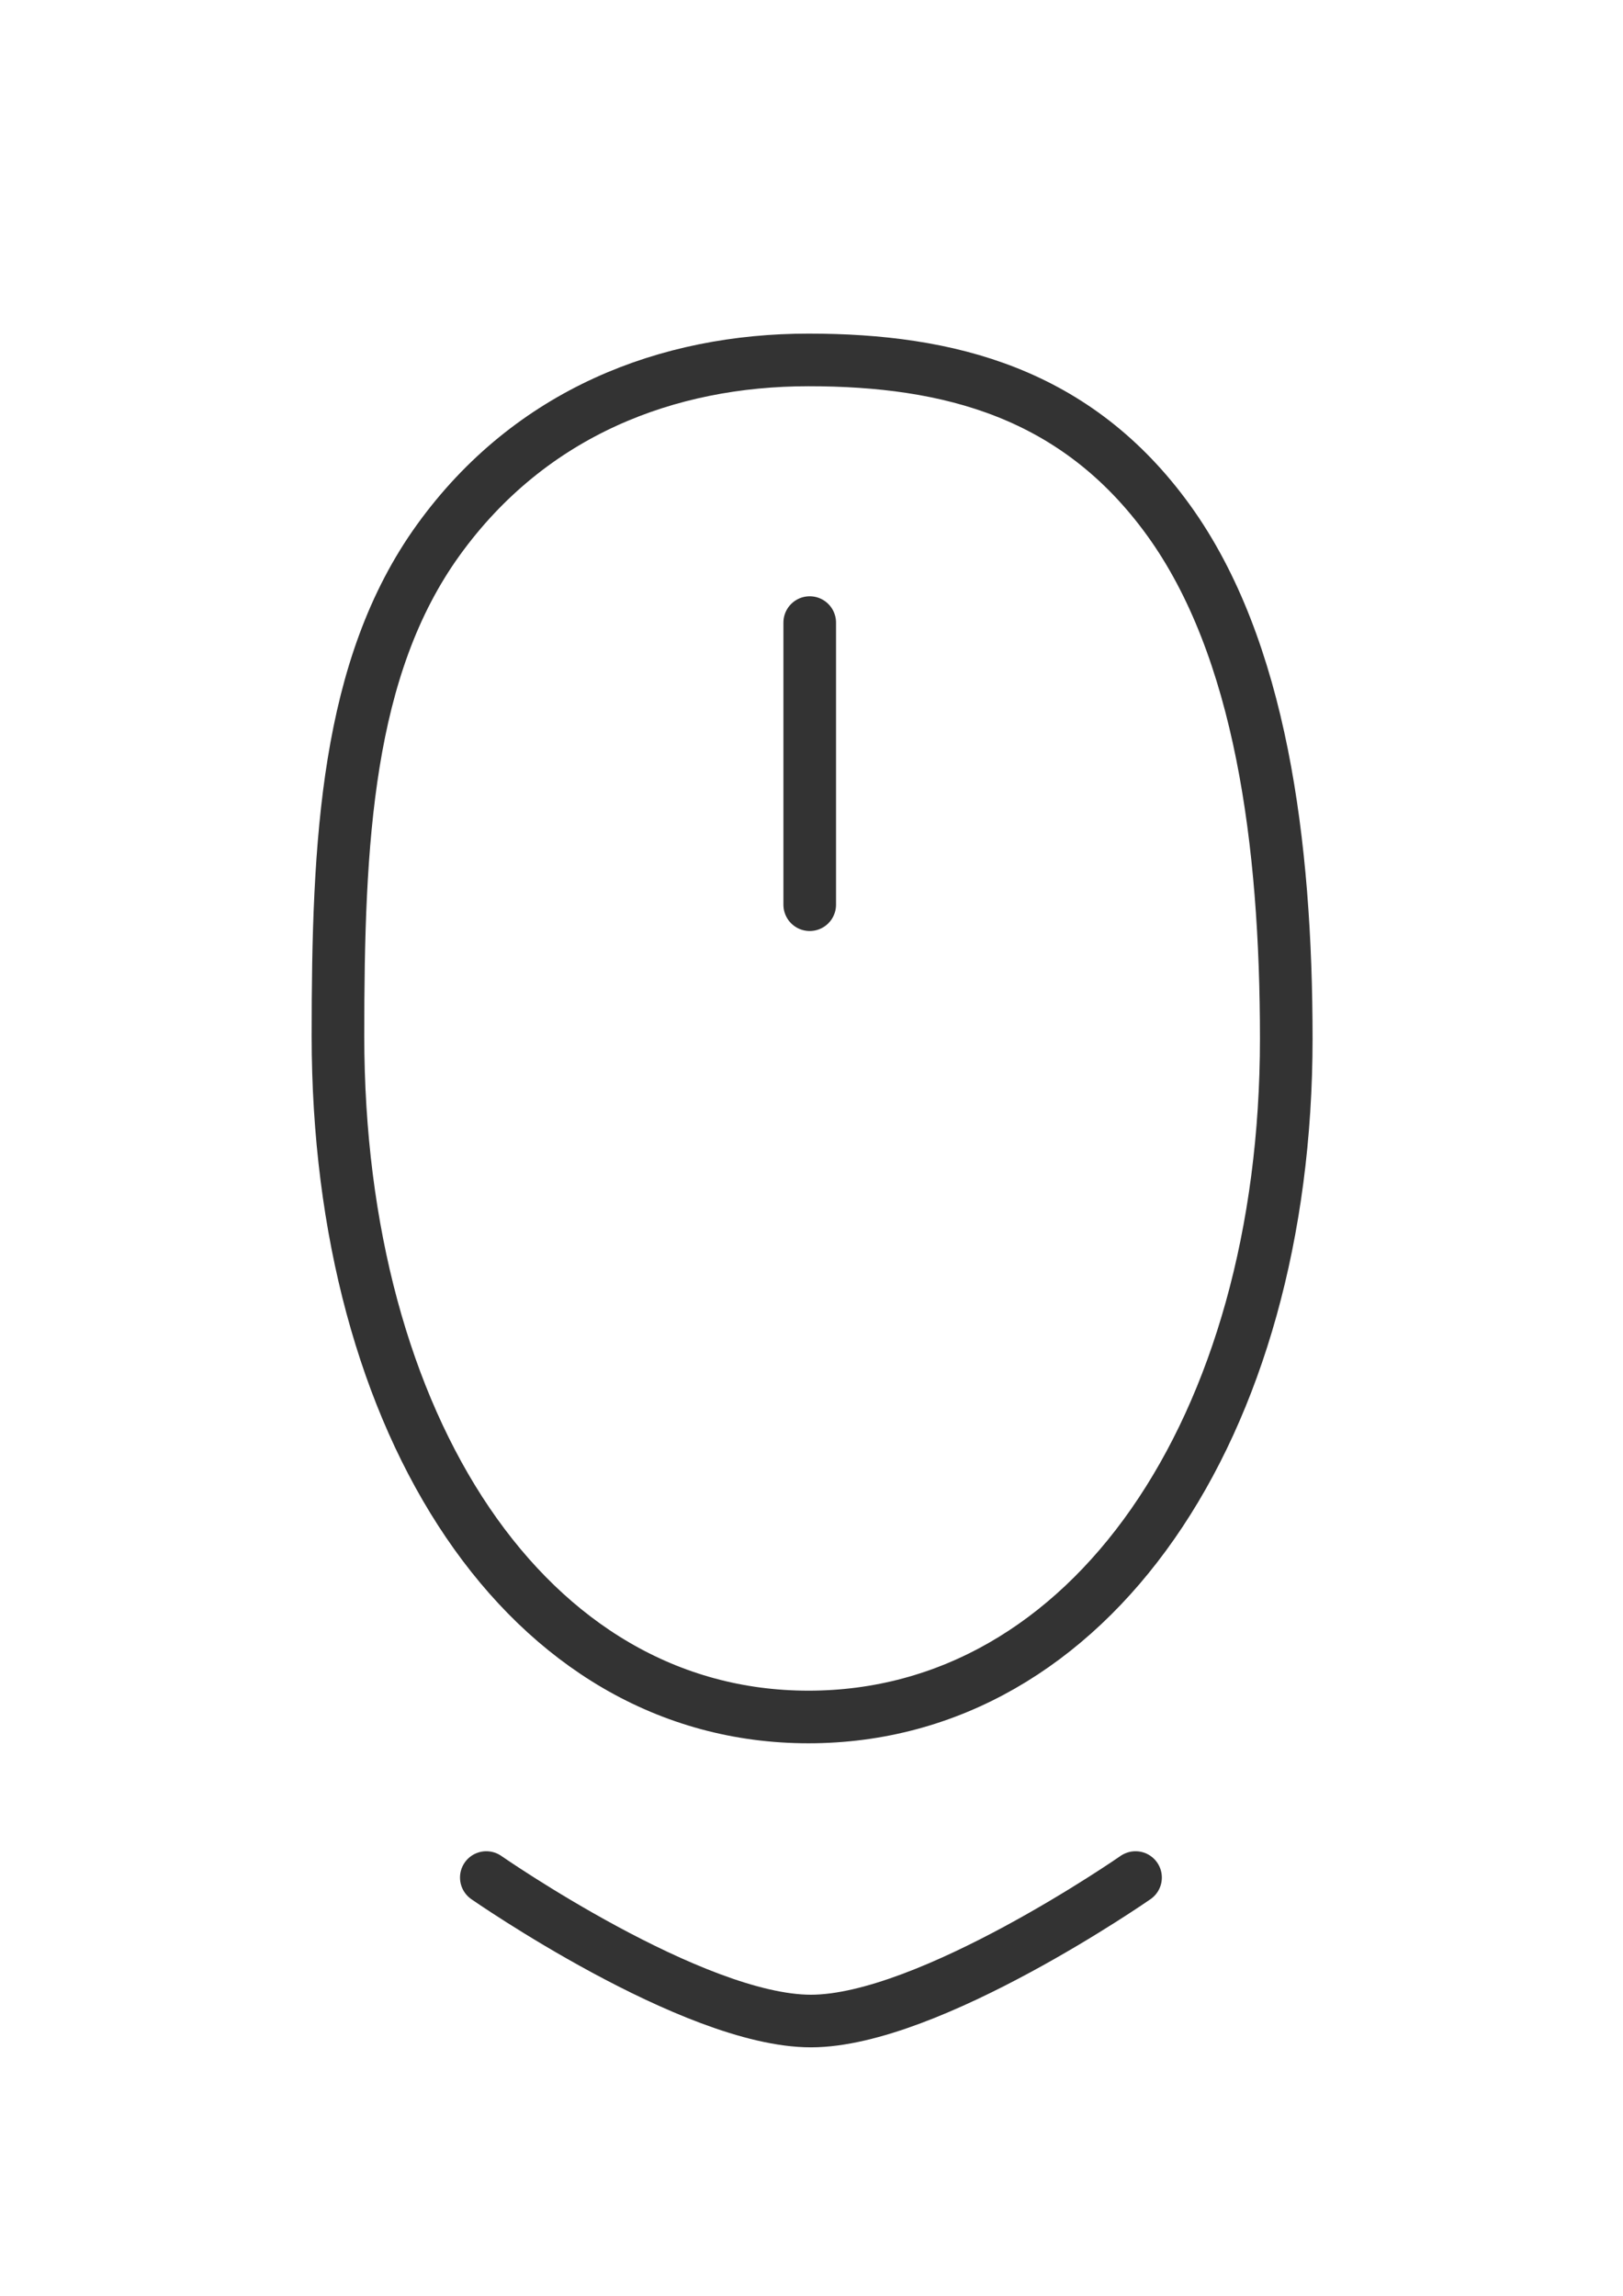 <?xml version="1.0" encoding="UTF-8"?>
<!-- Created with Inkscape (http://www.inkscape.org/) -->
<svg width="210mm" height="297mm" version="1.1" viewBox="0 0 210 297" xml:space="preserve" xmlns="http://www.w3.org/2000/svg"><path d="m166.43 134.34c0 50.388-25.418 87.776-61.819 87.779-36.401 2e-3 -60.878-37.696-60.882-88.085-0.002-25.194 1.081-47.69 13.007-64.202 11.926-16.513 29.661-23.267 47.862-23.27 18.201-0.004 34.679 4.244 46.609 20.752s15.22 41.832 15.223 67.026" fill="none" stroke="#333333" stroke-linecap="round" stroke-linejoin="round" stroke-width="6.807"/><path d="m104.77 80.542v36.496" fill="none" stroke="#333333" stroke-linecap="round" stroke-linejoin="round" stroke-width="6.807"/><path d="m62.924 242.89s26.695 18.562 42.002 18.562c15.307 0 42.002-18.562 42.002-18.562" fill="none" stroke="#333333" stroke-linecap="round" stroke-linejoin="round" stroke-width="6.807"/></svg>
